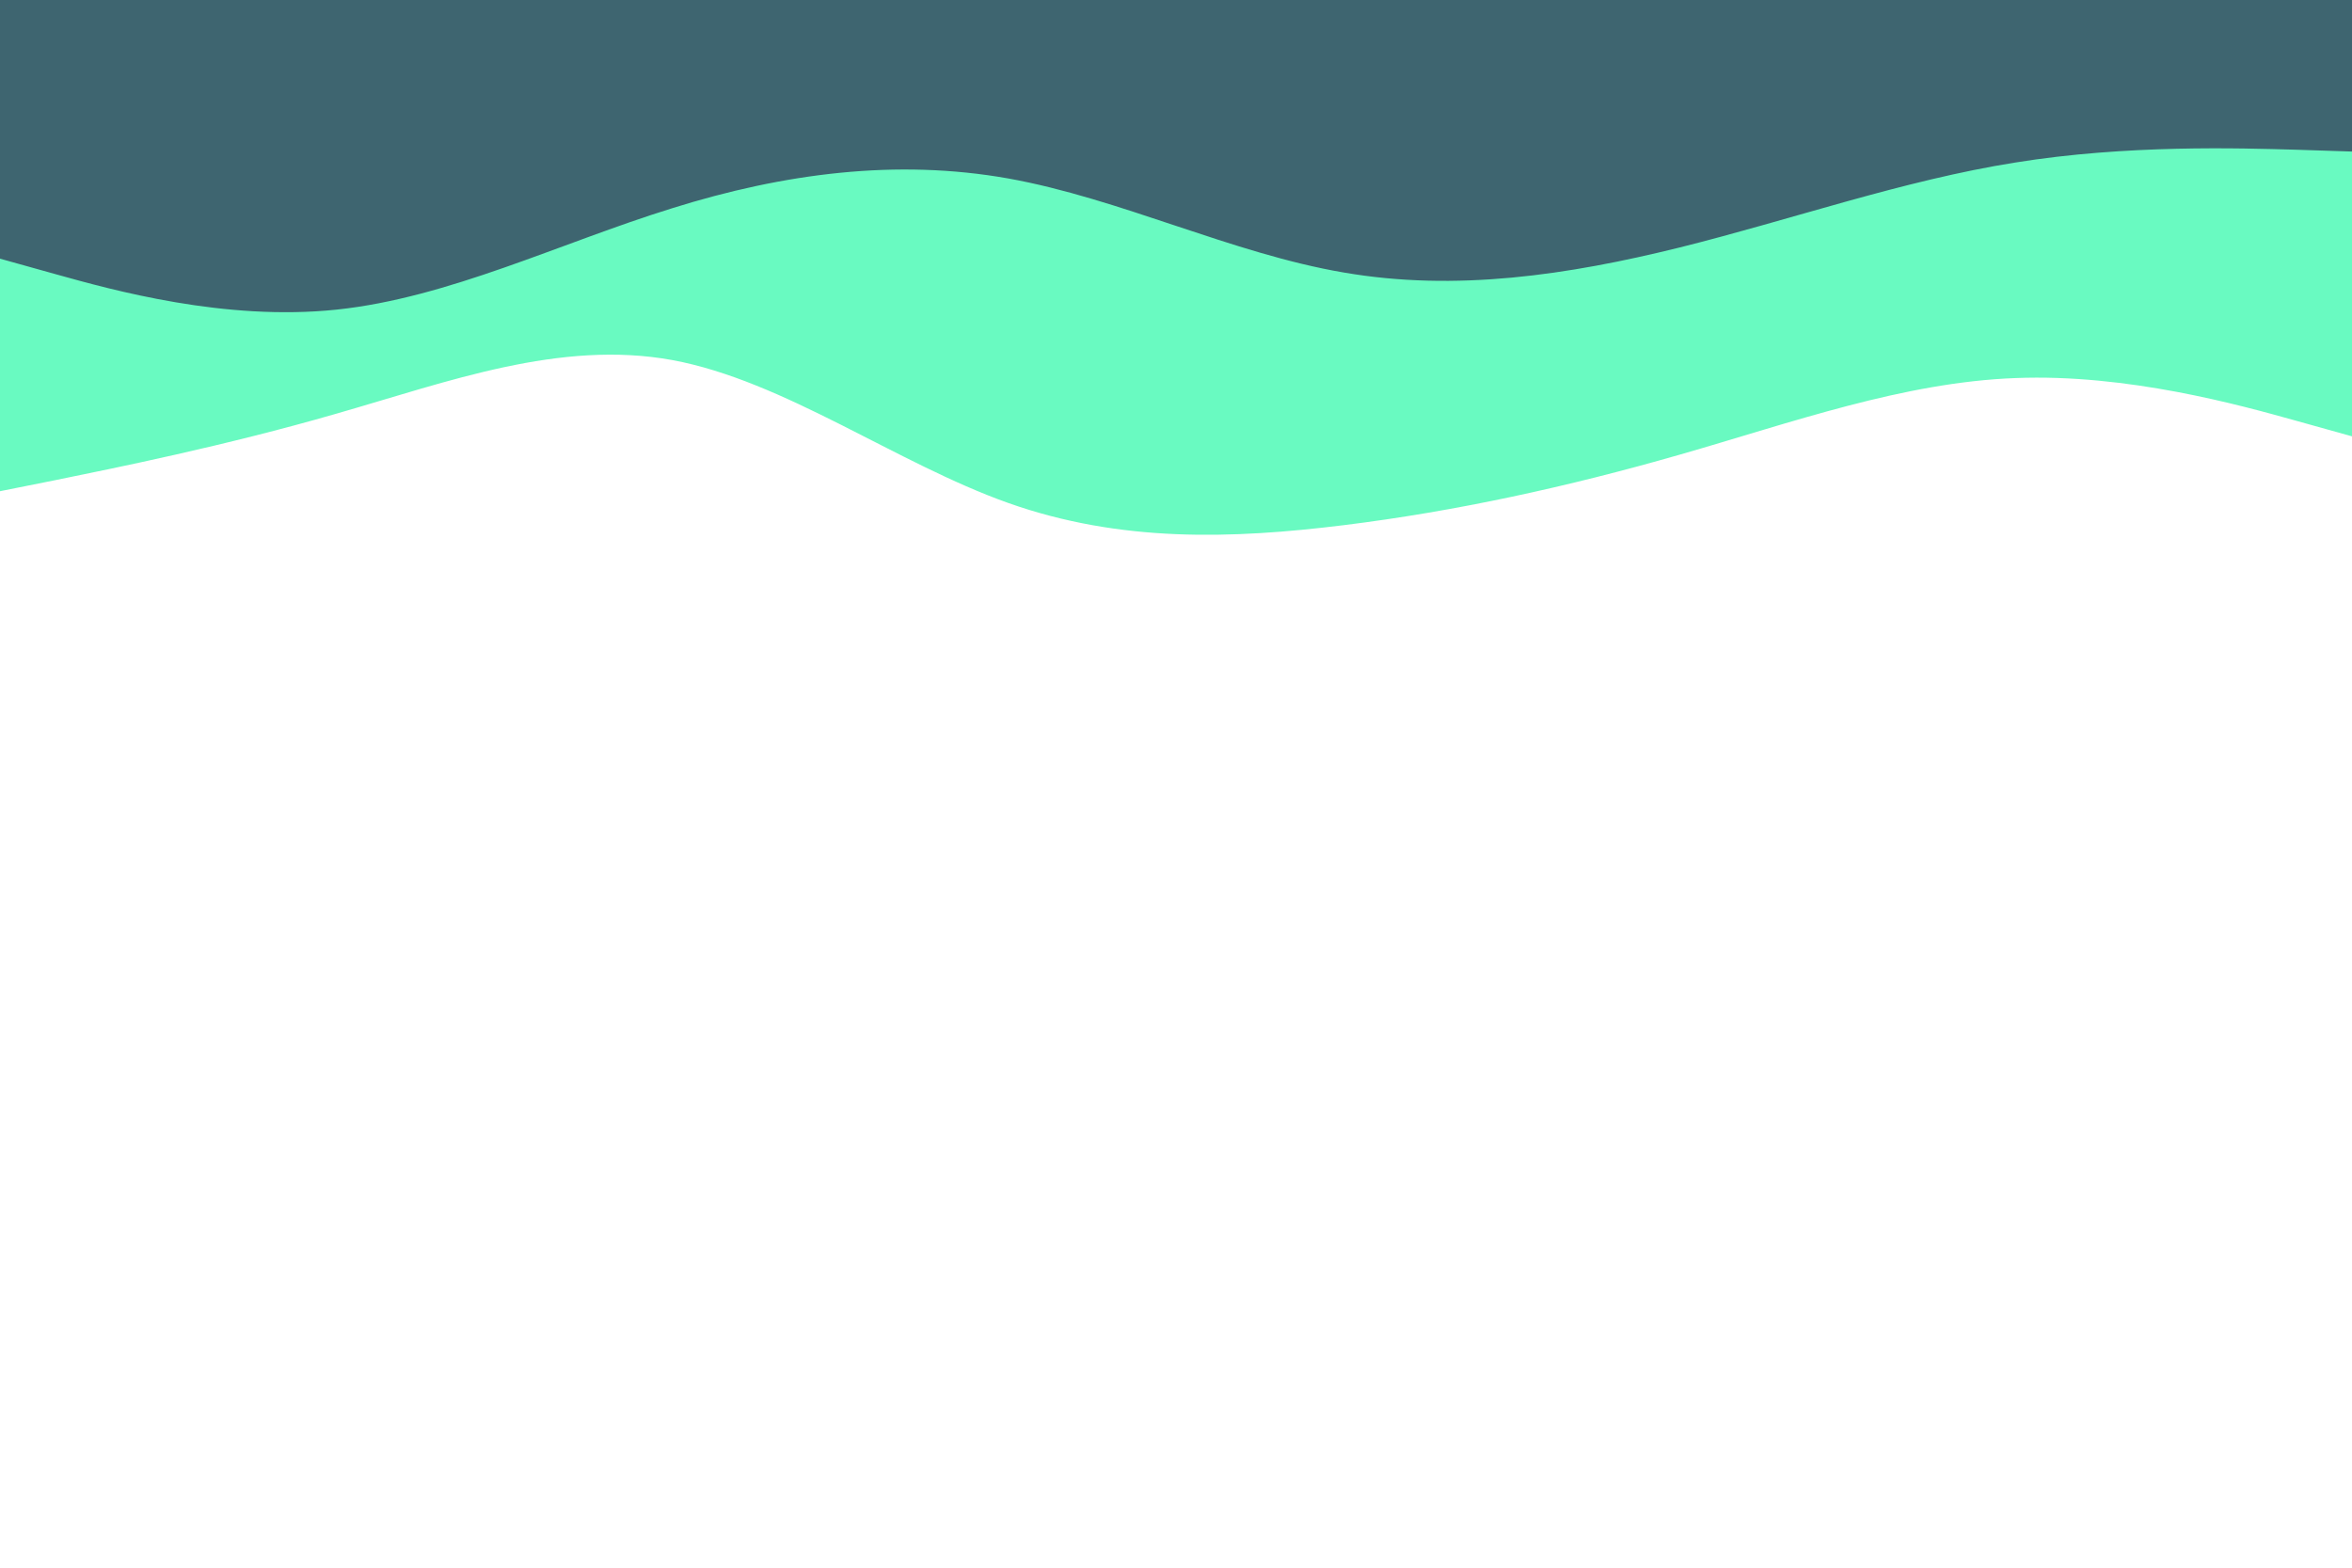 <svg id="visual" viewBox="0 0 900 600" width="900" height="600" xmlns="http://www.w3.org/2000/svg" xmlns:xlink="http://www.w3.org/1999/xlink" version="1.1"><rect x="0" y="0" width="900" height="600" fill="#ffffff"></rect><path d="M0 188L21.5 183.7C43 179.3 86 170.7 128.8 158.3C171.7 146 214.3 130 257.2 137.8C300 145.7 343 177.3 385.8 192.5C428.7 207.7 471.3 206.3 514.2 201C557 195.7 600 186.3 642.8 174C685.7 161.7 728.3 146.3 771.2 144.7C814 143 857 155 878.5 161L900 167L900 0L878.5 0C857 0 814 0 771.2 0C728.3 0 685.7 0 642.8 0C600 0 557 0 514.2 0C471.3 0 428.7 0 385.8 0C343 0 300 0 257.2 0C214.3 0 171.7 0 128.8 0C86 0 43 0 21.5 0L0 0Z" fill="#69fac1"></path><path d="M0 99L21.5 105C43 111 86 123 128.8 118.5C171.7 114 214.3 93 257.2 79.7C300 66.3 343 60.7 385.8 68.3C428.7 76 471.3 97 514.2 104.3C557 111.7 600 105.3 642.8 94.7C685.7 84 728.3 69 771.2 62.2C814 55.3 857 56.7 878.5 57.3L900 58L900 0L878.5 0C857 0 814 0 771.2 0C728.3 0 685.7 0 642.8 0C600 0 557 0 514.2 0C471.3 0 428.7 0 385.8 0C343 0 300 0 257.2 0C214.3 0 171.7 0 128.8 0C86 0 43 0 21.5 0L0 0Z" fill="#3e6570"></path></svg>